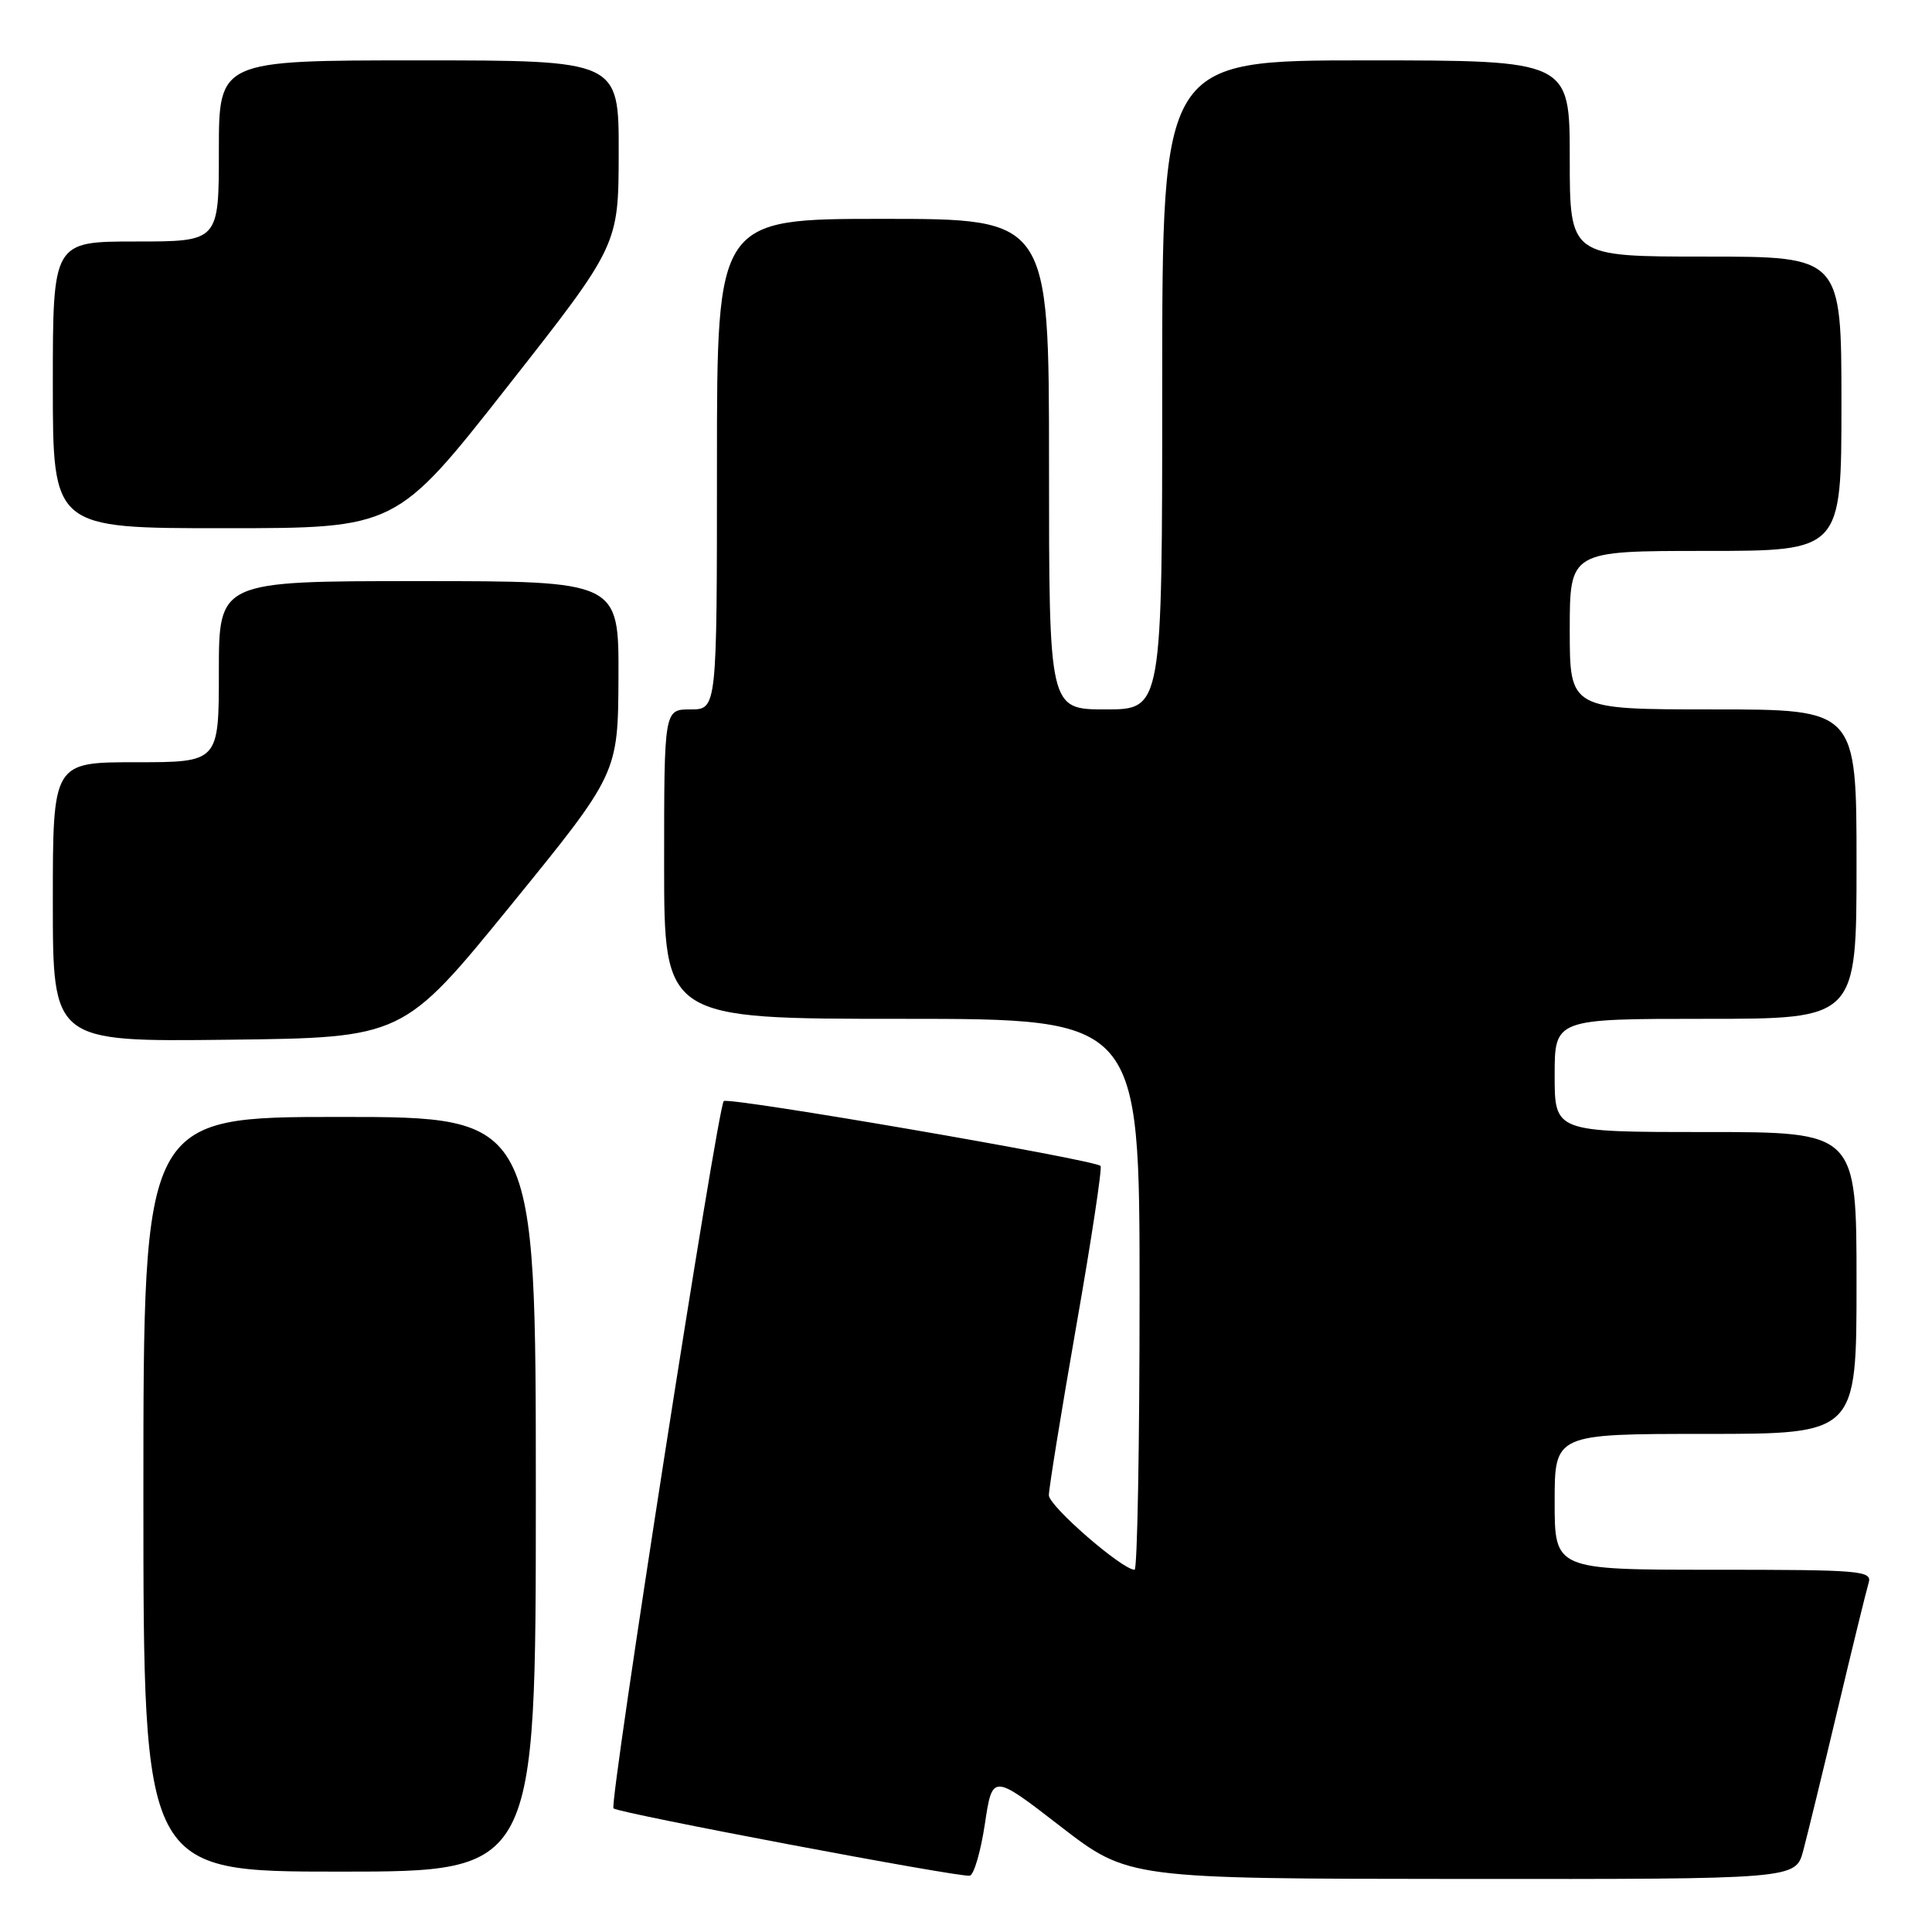 <?xml version="1.0" encoding="UTF-8" standalone="no"?>
<!DOCTYPE svg PUBLIC "-//W3C//DTD SVG 1.1//EN" "http://www.w3.org/Graphics/SVG/1.1/DTD/svg11.dtd" >
<svg xmlns="http://www.w3.org/2000/svg" xmlns:xlink="http://www.w3.org/1999/xlink" version="1.1" viewBox="0 0 256 256">
 <g >
 <path fill="currentColor"
d=" M 130.50 241.69 C 131.50 235.03 131.50 235.03 140.50 241.99 C 149.50 248.94 149.50 248.94 193.71 248.97 C 237.92 249.00 237.92 249.00 238.93 245.25 C 239.48 243.19 241.54 234.75 243.50 226.50 C 245.46 218.25 247.31 210.71 247.60 209.75 C 248.10 208.12 246.67 208.00 227.07 208.00 C 206.00 208.00 206.00 208.00 206.00 199.00 C 206.00 190.00 206.00 190.00 226.00 190.00 C 246.00 190.00 246.00 190.00 246.00 170.00 C 246.00 150.00 246.00 150.00 226.00 150.00 C 206.00 150.00 206.00 150.00 206.00 142.50 C 206.00 135.00 206.00 135.00 226.00 135.00 C 246.00 135.00 246.00 135.00 246.00 114.50 C 246.00 94.00 246.00 94.00 227.00 94.00 C 208.00 94.00 208.00 94.00 208.00 83.50 C 208.00 73.00 208.00 73.00 226.00 73.00 C 244.00 73.00 244.00 73.00 244.00 53.50 C 244.00 34.00 244.00 34.00 226.00 34.00 C 208.00 34.00 208.00 34.00 208.00 21.00 C 208.00 8.00 208.00 8.00 181.00 8.00 C 154.00 8.00 154.00 8.00 154.00 51.00 C 154.00 94.00 154.00 94.00 146.50 94.00 C 139.00 94.00 139.00 94.00 139.00 61.50 C 139.00 29.00 139.00 29.00 117.00 29.00 C 95.00 29.00 95.00 29.00 95.00 61.50 C 95.00 94.00 95.00 94.00 91.50 94.00 C 88.00 94.00 88.00 94.00 88.00 114.50 C 88.00 135.00 88.00 135.00 119.50 135.00 C 151.00 135.00 151.00 135.00 151.00 171.50 C 151.00 191.57 150.70 208.00 150.34 208.00 C 148.69 208.00 139.00 199.58 138.98 198.13 C 138.98 197.23 140.61 187.15 142.61 175.71 C 144.62 164.28 146.06 154.73 145.83 154.49 C 144.99 153.66 96.49 145.31 95.90 145.90 C 95.08 146.72 80.69 239.02 81.29 239.62 C 81.91 240.24 127.19 248.80 128.50 248.54 C 129.05 248.43 129.95 245.35 130.50 241.69 Z  M 71.00 198.00 C 71.00 148.00 71.00 148.00 45.00 148.00 C 19.00 148.00 19.00 148.00 19.00 198.00 C 19.00 248.00 19.00 248.00 45.00 248.00 C 71.00 248.00 71.00 248.00 71.00 198.00 Z  M 67.65 120.00 C 81.89 102.50 81.89 102.50 81.95 89.75 C 82.00 77.00 82.00 77.00 55.50 77.00 C 29.00 77.00 29.00 77.00 29.00 89.00 C 29.00 101.00 29.00 101.00 18.00 101.00 C 7.00 101.00 7.00 101.00 7.00 119.52 C 7.00 138.04 7.00 138.04 30.20 137.77 C 53.40 137.50 53.40 137.50 67.65 120.00 Z  M 67.23 51.24 C 81.96 32.50 81.96 32.50 81.98 20.25 C 82.00 8.00 82.00 8.00 55.50 8.00 C 29.00 8.00 29.00 8.00 29.00 20.00 C 29.00 32.00 29.00 32.00 18.00 32.00 C 7.00 32.00 7.00 32.00 7.00 51.00 C 7.00 70.00 7.00 70.00 29.75 69.99 C 52.50 69.99 52.50 69.99 67.23 51.24 Z "/>
</g>
</svg>